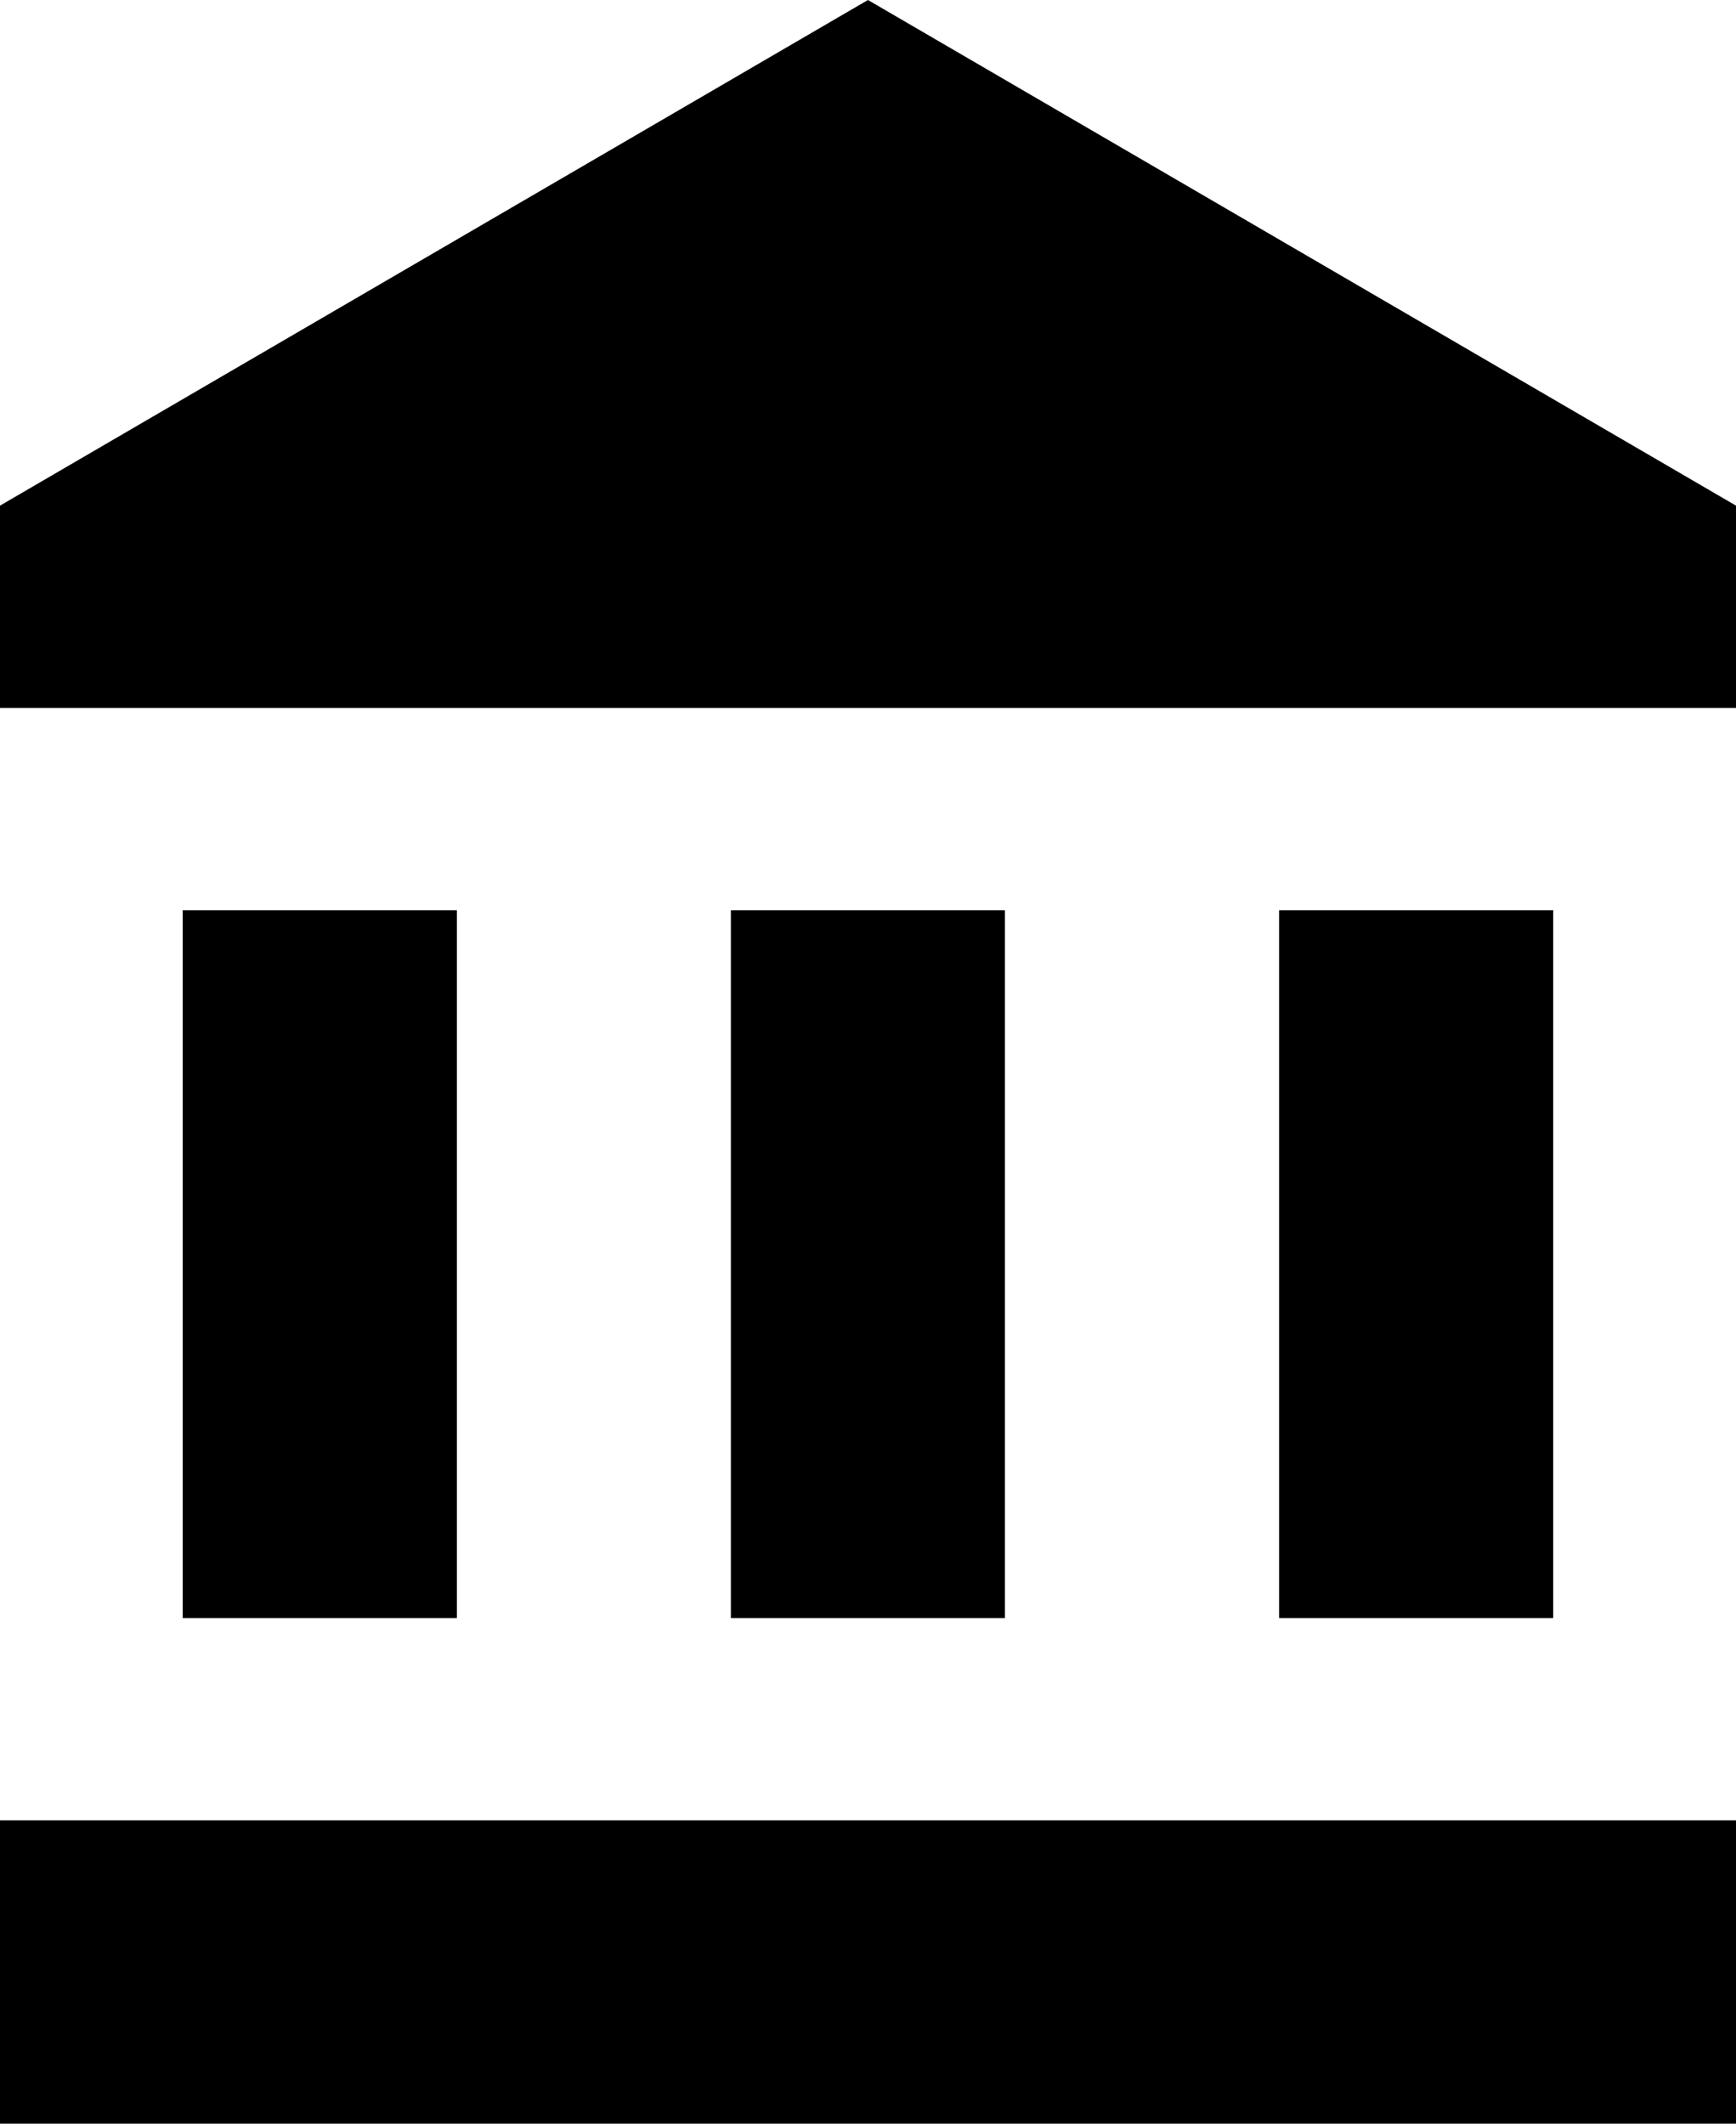 <svg xmlns="http://www.w3.org/2000/svg" width="19.489" height="23.843" viewBox="0 0 19.489 23.843">
  <path id="ic_account_balance_24px" d="M4.051,11.219v7.948H7.129V11.219Zm6.154,0v7.948h3.077V11.219ZM2,24.843H21.489V21.437H2ZM16.36,11.219v7.948h3.077V11.219ZM11.744,1,2,6.677V8.948H21.489V6.677Z" transform="translate(-2 -1)"/>
</svg>

